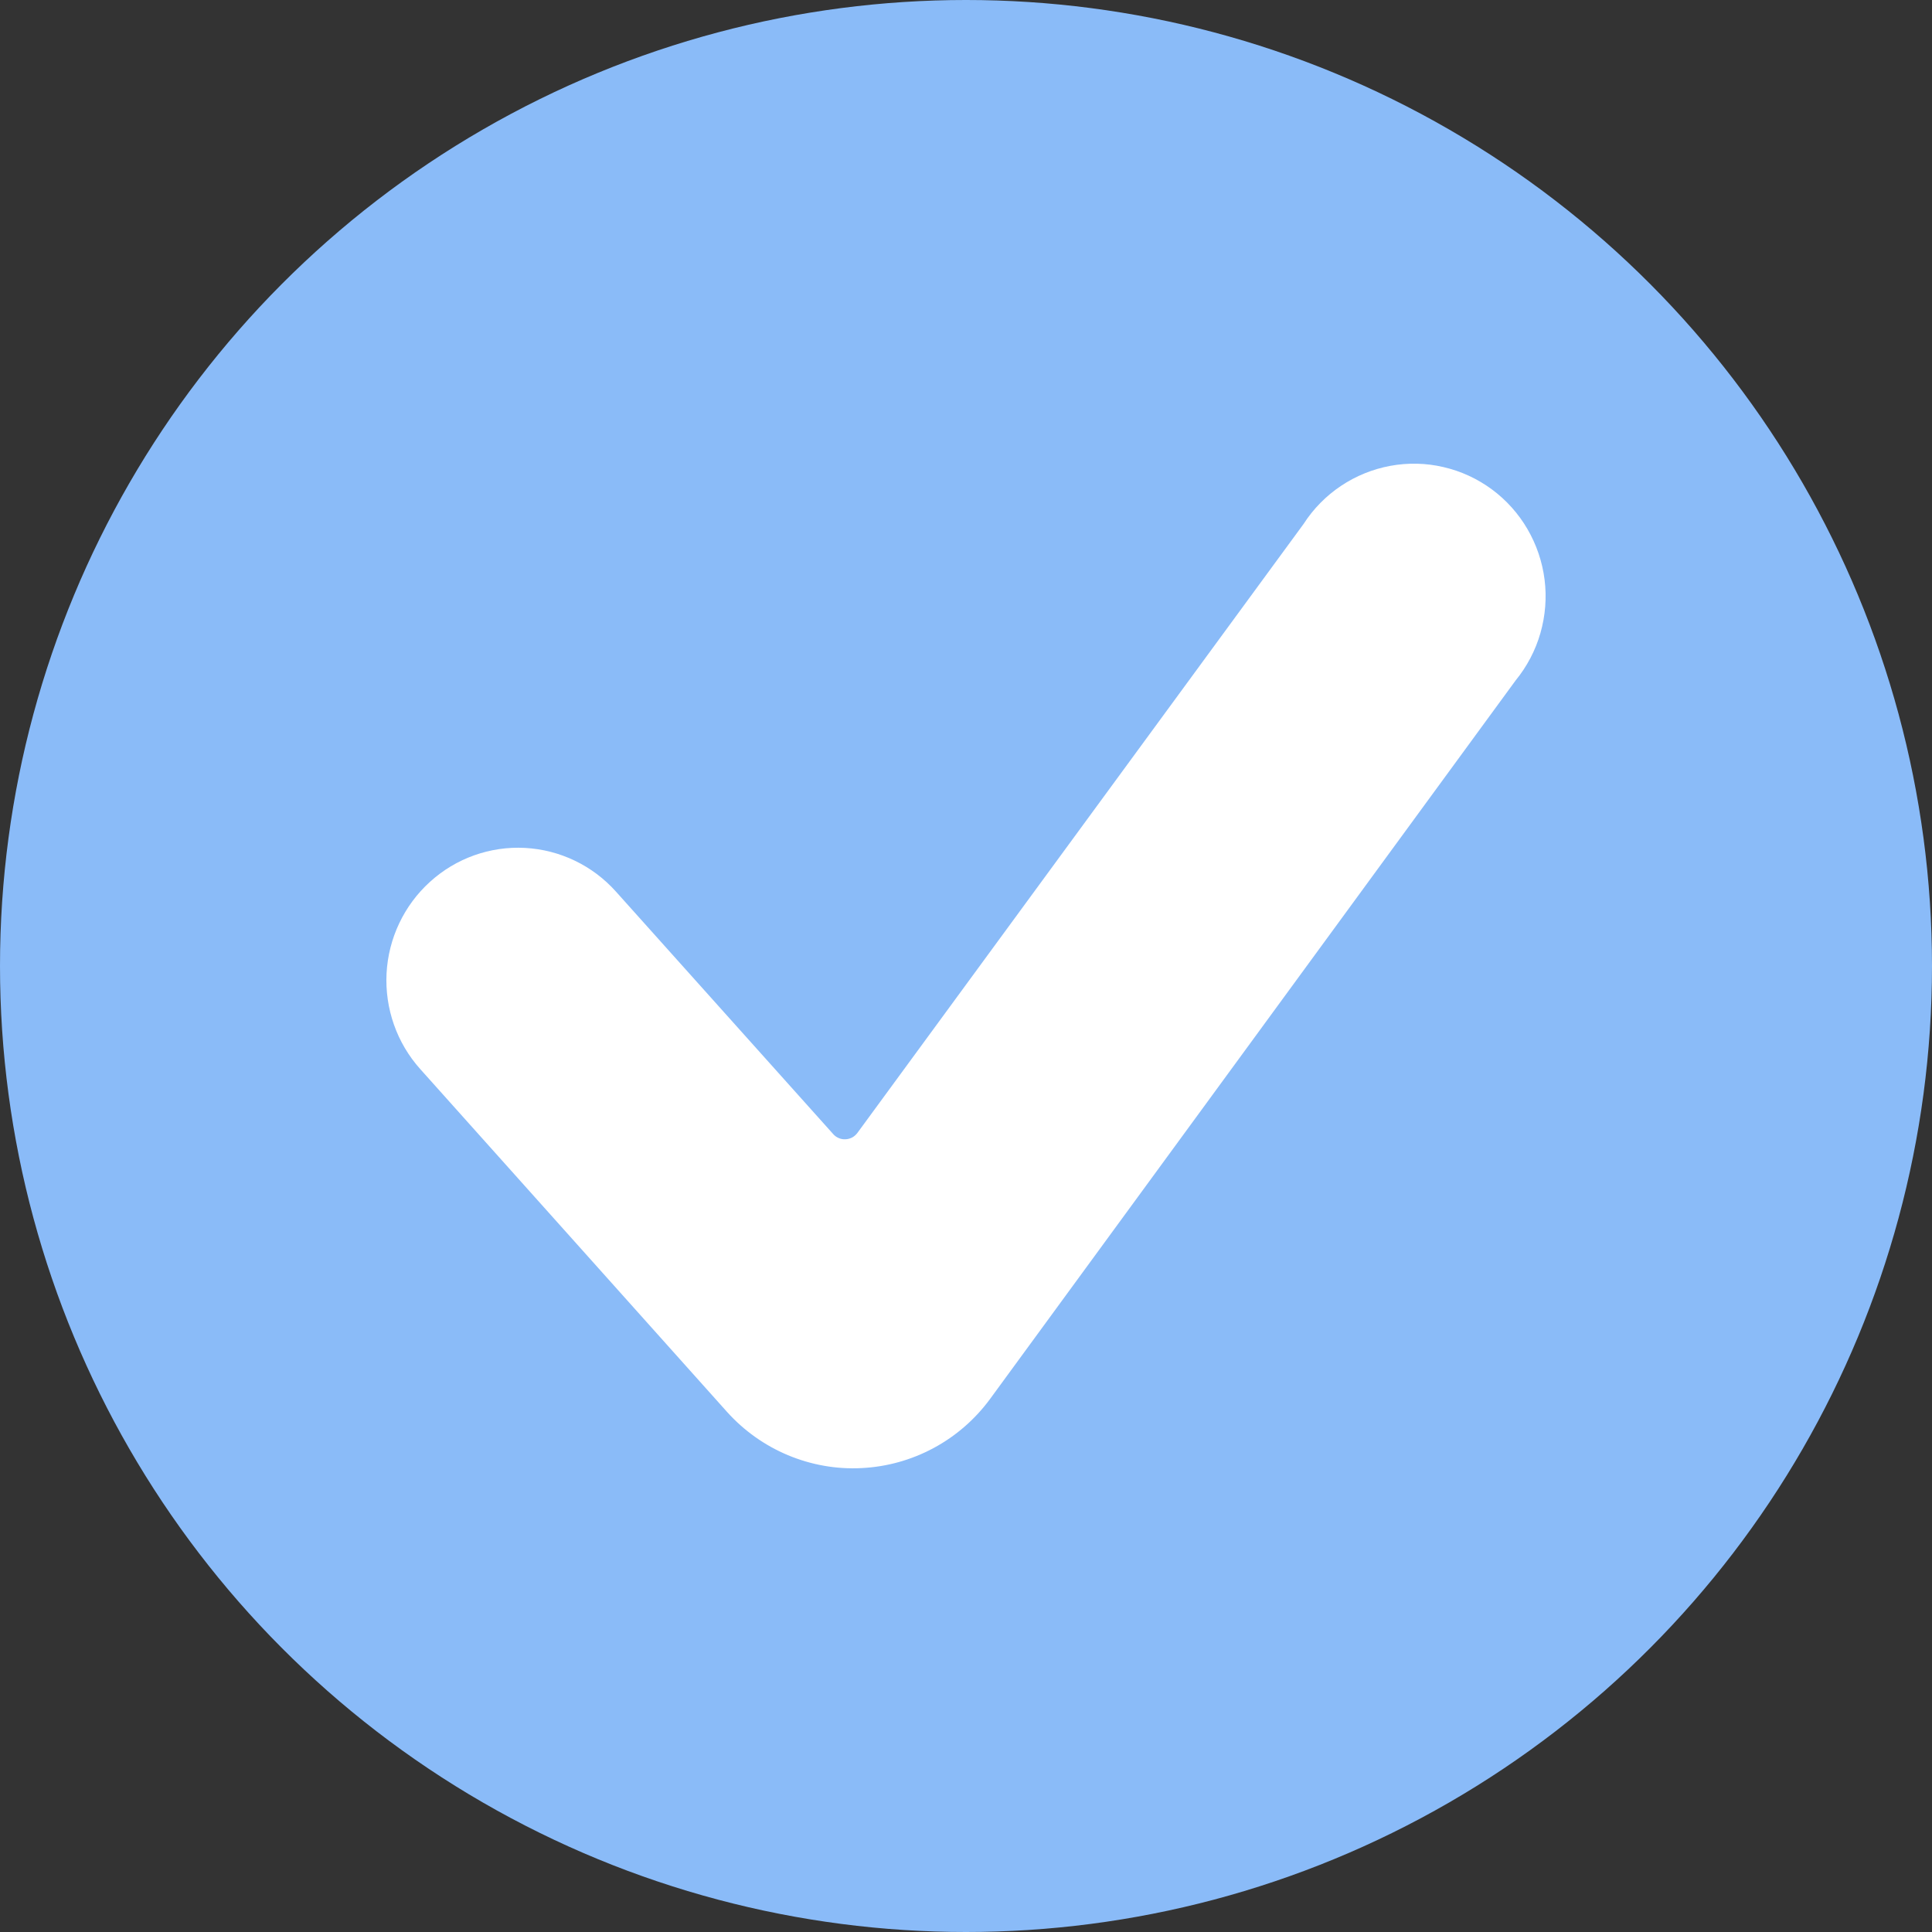 <svg width="25" height="25" viewBox="0 0 25 25" fill="none" xmlns="http://www.w3.org/2000/svg">
<rect x="0" y="0" width="25" height="25" fill="#333333" stroke="none"/>
<circle cx="12.5" cy="12.5" r="12.5" fill="#8ABBF8"/>
<path d="M12.814 18.099C12.62 18.364 12.37 18.582 12.082 18.737C11.794 18.892 11.476 18.981 11.149 18.997C10.823 19.014 10.498 18.956 10.196 18.83C9.895 18.704 9.625 18.512 9.406 18.268L5.438 13.834C5.135 13.496 4.979 13.051 5.002 12.596C5.026 12.142 5.228 11.715 5.564 11.411C5.899 11.106 6.342 10.948 6.793 10.972C7.244 10.996 7.668 11.199 7.97 11.537L10.778 14.671C10.798 14.695 10.823 14.714 10.852 14.726C10.88 14.739 10.911 14.744 10.942 14.742C10.972 14.741 11.002 14.732 11.029 14.718C11.055 14.703 11.078 14.683 11.096 14.658L16.869 6.779C16.995 6.583 17.16 6.416 17.353 6.287C17.546 6.158 17.763 6.07 17.991 6.028C18.219 5.986 18.453 5.991 18.678 6.044C18.904 6.096 19.117 6.194 19.304 6.332C19.491 6.47 19.648 6.645 19.765 6.846C19.882 7.047 19.958 7.27 19.987 7.502C20.016 7.733 19.997 7.968 19.933 8.192C19.869 8.416 19.759 8.625 19.612 8.805L12.814 18.099Z" fill="white"/>
</svg>
